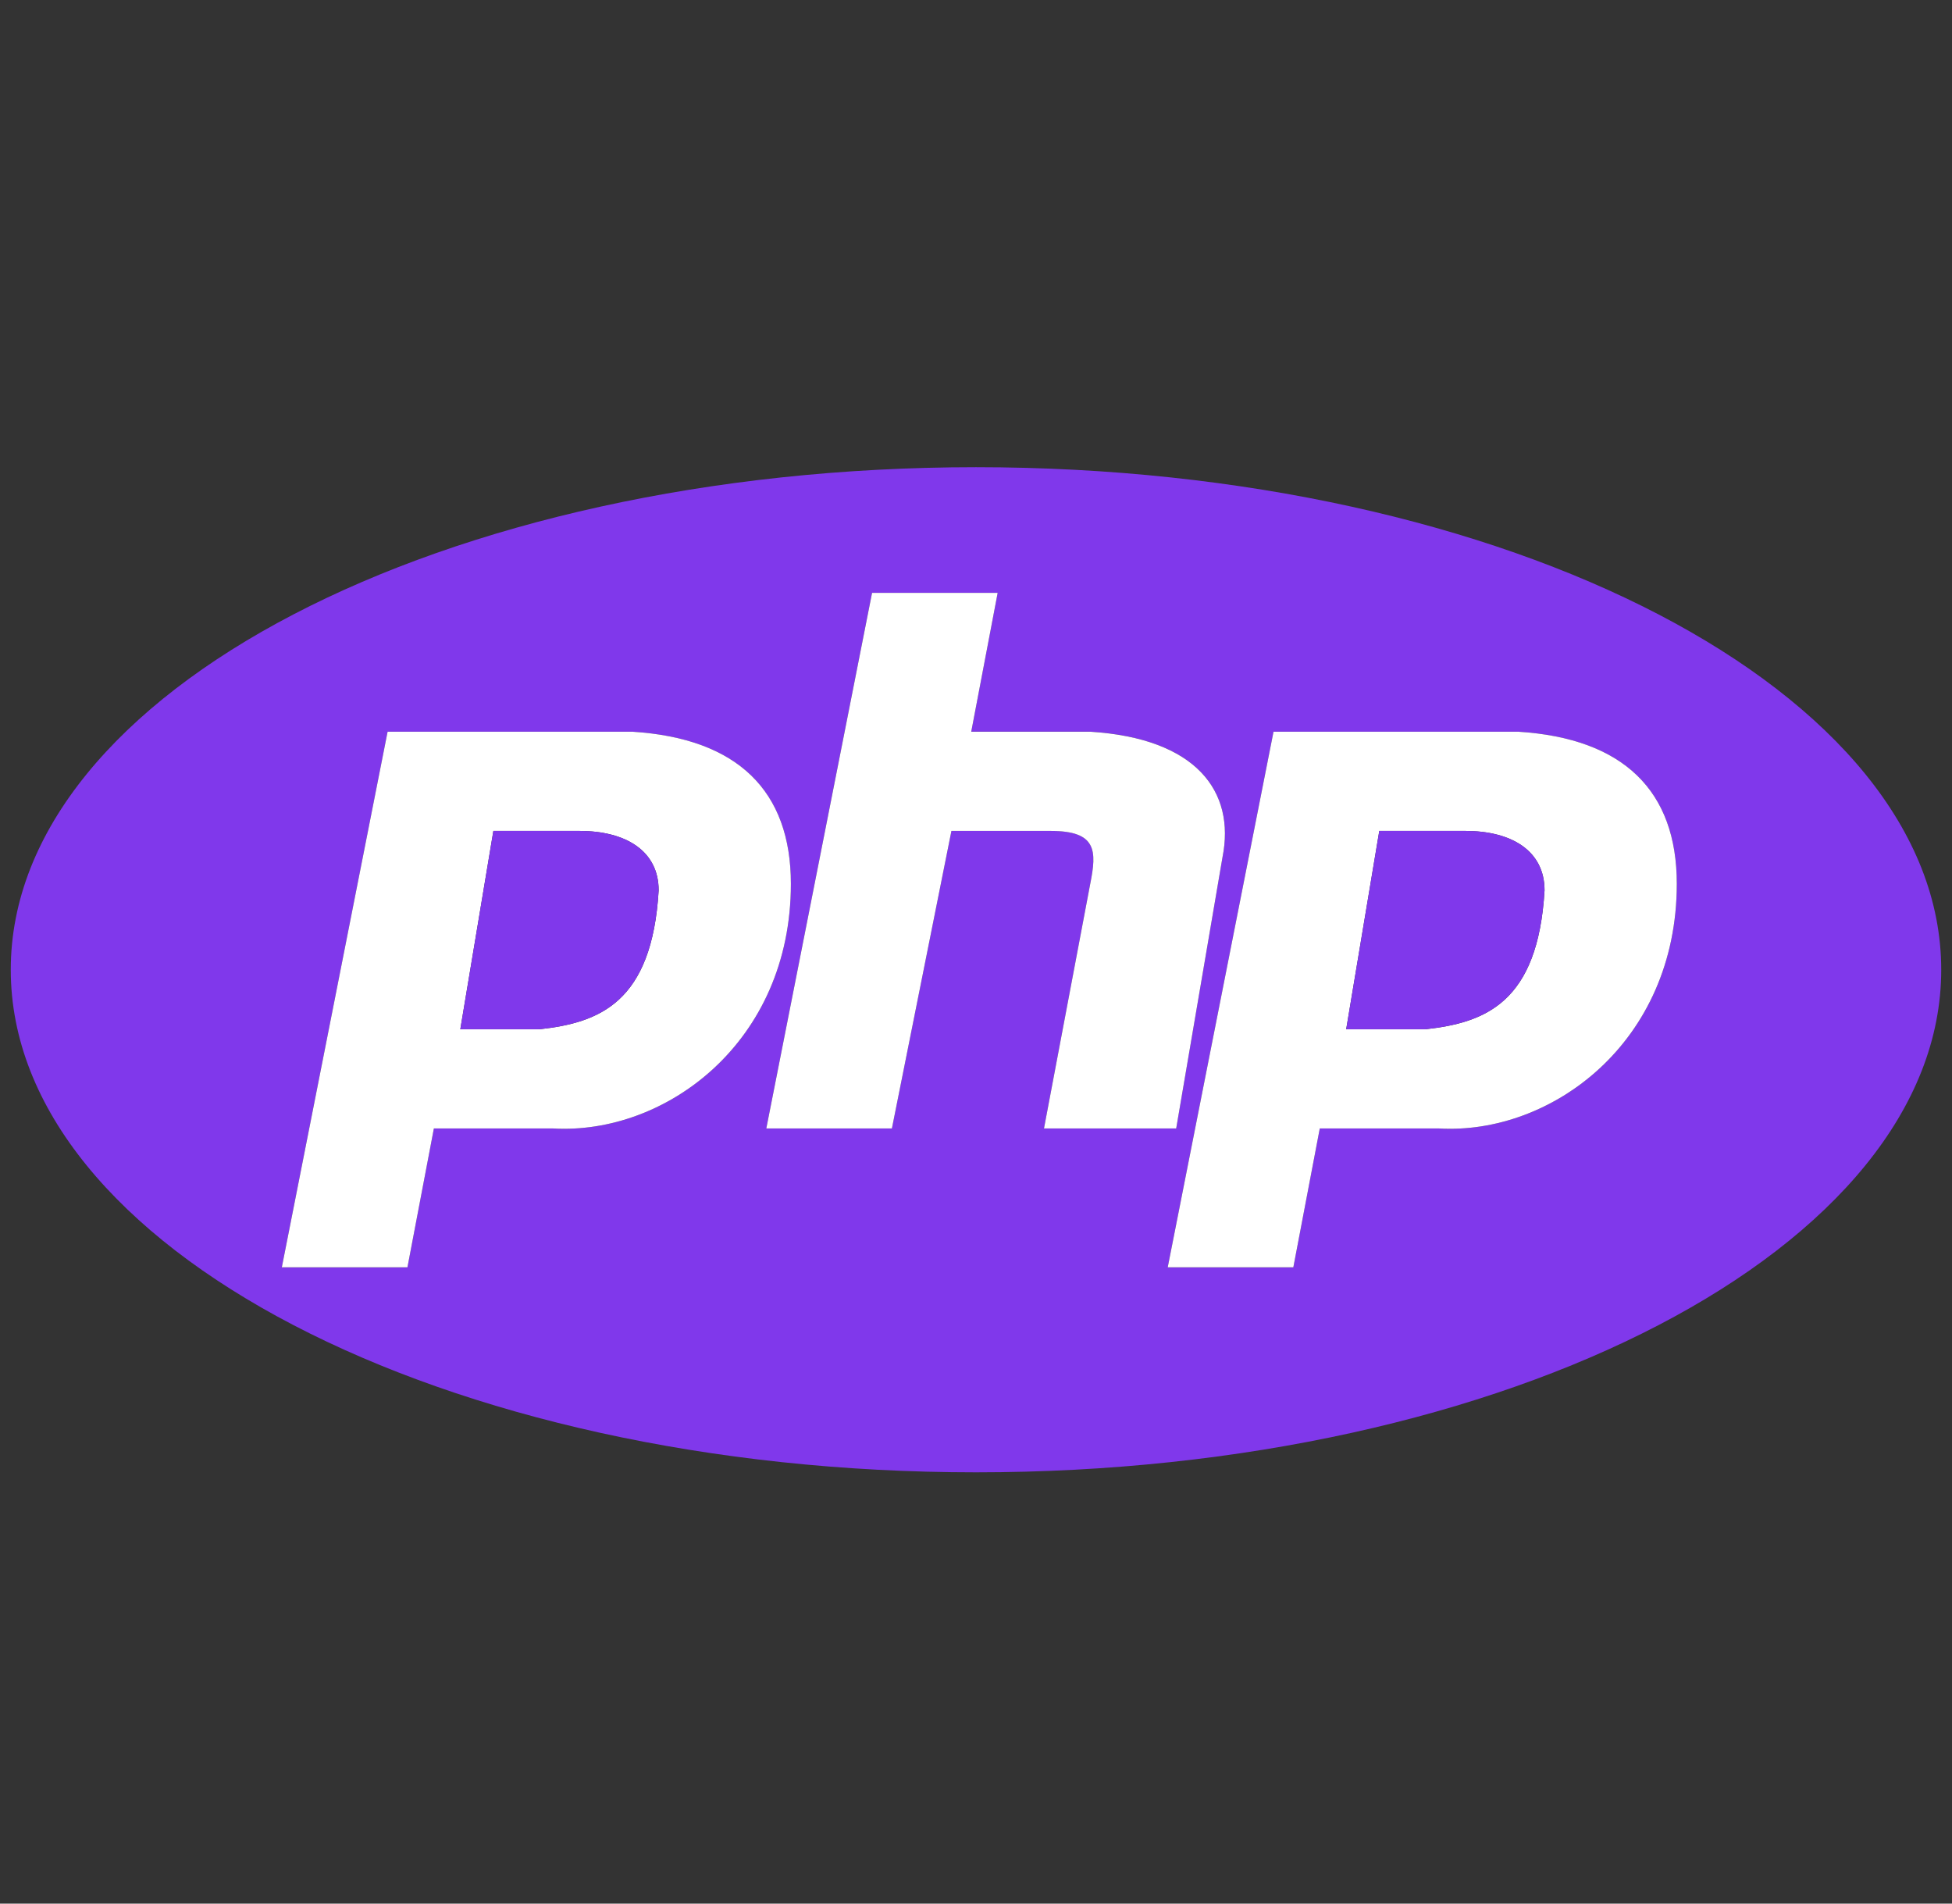 <?xml version="1.0" encoding="utf-8"?>
<!-- Generator: Adobe Illustrator 16.0.0, SVG Export Plug-In . SVG Version: 6.00 Build 0)  -->
<!DOCTYPE svg PUBLIC "-//W3C//DTD SVG 1.1//EN" "http://www.w3.org/Graphics/SVG/1.1/DTD/svg11.dtd">
<svg version="1.1" id="Layer_1" xmlns="http://www.w3.org/2000/svg" xmlns:xlink="http://www.w3.org/1999/xlink" x="0px" y="0px"
	 width="200px" height="195px" viewBox="0 0 200 195" enable-background="new 0 0 200 195" xml:space="preserve">
<rect x="0" y="0" width="200" height="195" fill="#333333" stroke="none"/>
<path fill="#8038EB" d="M100,47.858c-54.62,0-98.897,23.05-98.897,51.481S45.38,150.821,100,150.821
	c54.619,0,98.896-23.05,98.896-51.481S154.619,47.858,100,47.858z M56.646,115.597H44.454l-2.709,14.225H28.874l10.839-54.867
	h25.062c10.837,0.678,16.257,6.096,16.257,15.581C81.033,106.792,68.163,116.273,56.646,115.597z M107.641,85.114H97.482
	l-6.098,30.481h-12.87l10.837-54.868h12.87l-2.709,14.225h12.191c10.84,0.678,14.904,6.096,13.551,12.871l-4.742,27.772h-13.547
	l4.74-25.062C112.383,87.146,112.383,85.114,107.641,85.114z M147.416,115.597h-12.193l-2.709,14.225h-12.871l10.84-54.867h25.062
	c10.838,0.678,16.258,6.096,16.258,15.581C171.803,106.792,158.932,116.273,147.416,115.597z"/>
<path fill="#FFFFFF" d="M64.776,74.953H39.713L28.875,129.82h12.871l2.709-14.225h12.191c11.518,0.677,24.387-8.805,24.387-25.062
	C81.033,81.049,75.613,75.632,64.776,74.953z M55.292,105.435h-8.128h-0.001l3.388-20.319h8.806c4.741,0,8.128,2.031,8.128,6.096
	C66.808,102.727,61.389,104.758,55.292,105.435z"/>
<path fill="#8038EB" d="M59.357,85.114h-8.806l-3.388,20.319h0.001h8.128c6.098-0.677,11.516-2.708,12.193-14.225
	C67.486,87.146,64.098,85.114,59.357,85.114z"/>
<path fill="#FFFFFF" d="M106.965,115.597h13.547l4.742-27.772c1.354-6.775-2.711-12.192-13.551-12.871H99.512l2.709-14.225h-12.87
	l-10.837,54.868h12.87l6.098-30.481h10.158c4.742,0,4.742,2.031,4.064,5.419L106.965,115.597z"/>
<path fill="#FFFFFF" d="M155.545,74.953h-25.062l-10.84,54.867h12.871l2.709-14.225h12.193c11.516,0.677,24.387-8.805,24.387-25.062
	C171.803,81.049,166.383,75.632,155.545,74.953z M146.062,105.435h-8.131h-0.002l3.391-20.319h8.807
	c4.742,0,8.127,2.031,8.127,6.096C157.578,102.727,152.16,104.758,146.062,105.435z"/>
<path fill="#8038EB" d="M150.127,85.114h-8.807l-3.391,20.319h0.002h8.129c6.1-0.677,11.518-2.708,12.191-14.225
	C158.254,87.146,154.869,85.114,150.127,85.114z"/>
</svg>
